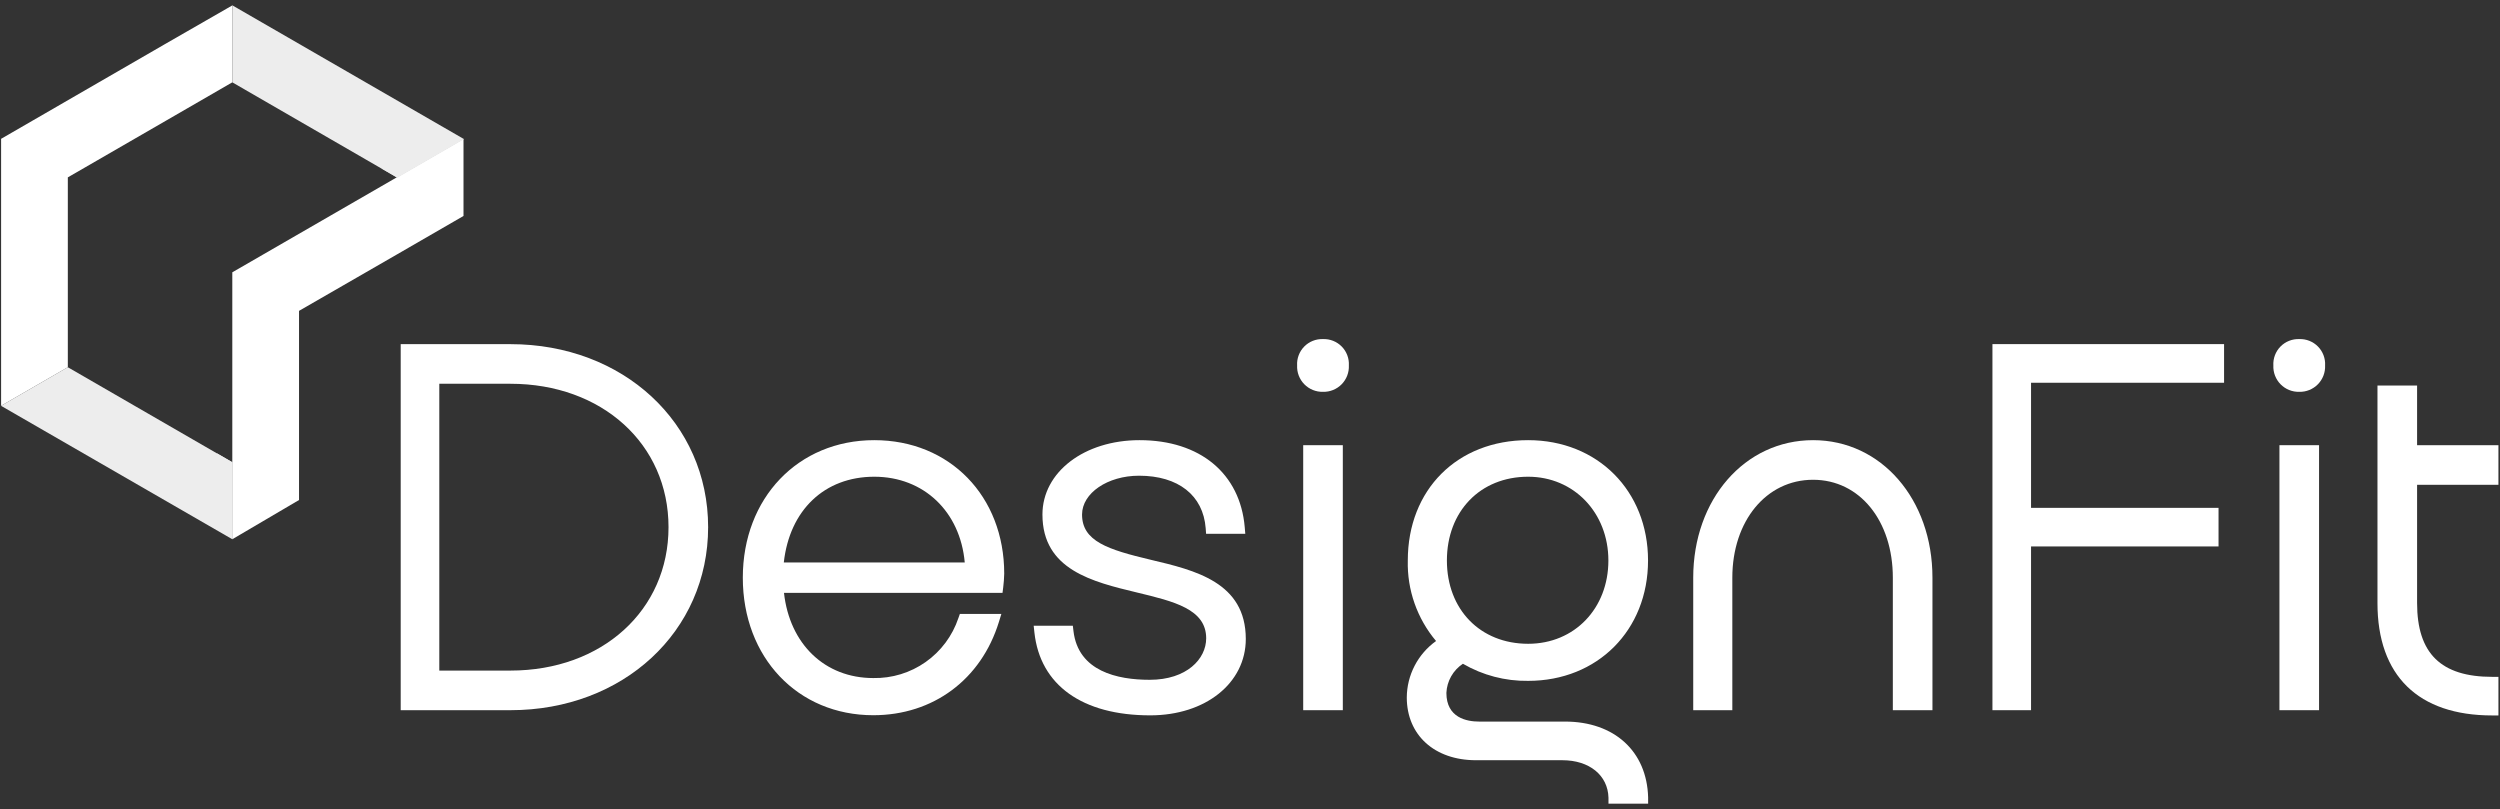 <svg width="377" height="122" viewBox="0 0 377 122" fill="none" xmlns="http://www.w3.org/2000/svg">
<rect x="0" y="0" width="377" height="122" fill="#333333" stroke="none"/>
<path d="M76.975 51.898H60.426V107.097H76.975C93.97 107.097 106.786 95.227 106.786 79.498C106.786 63.768 93.97 51.898 76.975 51.898ZM76.975 101.123H66.246V57.872H76.975C90.785 57.872 100.813 66.967 100.813 79.498C100.813 92.028 90.785 101.123 76.975 101.123Z" fill="white"/>
<path d="M131.841 66.376C120.353 66.376 112.016 75.096 112.016 87.119C112.016 99.142 120.291 107.855 131.688 107.855C140.727 107.855 147.959 102.466 150.636 93.787L151.005 92.584H144.747L144.524 93.21C143.626 95.887 141.896 98.208 139.587 99.834C137.279 101.46 134.511 102.306 131.688 102.25C124.386 102.25 119.081 97.132 118.225 89.4H151.179L151.283 88.586C151.369 87.894 151.42 87.197 151.436 86.5C151.436 74.839 143.231 66.376 131.841 66.376ZM131.841 71.89C139.309 71.89 144.802 77.154 145.484 84.817H118.197C119.074 76.925 124.331 71.89 131.841 71.89Z" fill="white"/>
<path d="M173.5 84.407C167.074 82.877 163.173 81.625 163.173 77.592C163.173 74.366 167.026 71.737 171.768 71.737C177.679 71.737 181.434 74.692 181.816 79.644L181.879 80.499H187.789L187.706 79.498C187.011 71.403 180.968 66.376 171.845 66.376C163.5 66.376 157.2 71.195 157.2 77.592C157.2 85.937 164.773 87.738 171.462 89.351C177.06 90.7 181.893 91.861 181.893 96.256C181.893 99.357 178.972 102.514 173.374 102.514C168.507 102.514 162.603 101.242 161.88 95.178L161.783 94.358H155.879L155.99 95.394C156.859 103.328 163.222 107.875 173.451 107.875C181.795 107.875 187.866 103.008 187.866 96.353C187.859 87.807 180.231 85.999 173.5 84.407Z" fill="white"/>
<path d="M199.507 51.133C198.983 51.114 198.46 51.205 197.973 51.399C197.486 51.593 197.045 51.886 196.678 52.261C196.311 52.635 196.026 53.082 195.841 53.573C195.656 54.063 195.576 54.587 195.606 55.111C195.582 55.633 195.667 56.154 195.854 56.642C196.041 57.13 196.326 57.574 196.692 57.947C197.058 58.32 197.496 58.614 197.981 58.81C198.465 59.007 198.984 59.101 199.507 59.088C200.029 59.101 200.548 59.007 201.032 58.81C201.517 58.614 201.955 58.32 202.321 57.947C202.687 57.574 202.972 57.13 203.159 56.642C203.346 56.154 203.431 55.633 203.408 55.111C203.437 54.587 203.357 54.063 203.172 53.573C202.988 53.082 202.703 52.635 202.335 52.261C201.968 51.886 201.527 51.593 201.04 51.399C200.553 51.205 200.031 51.114 199.507 51.133Z" fill="white"/>
<path d="M202.497 67.134H196.523V107.097H202.497V67.134Z" fill="white"/>
<path d="M236.008 108.814H223.053C221.21 108.814 218.116 108.258 218.116 104.489C218.155 103.612 218.4 102.757 218.833 101.993C219.266 101.229 219.873 100.578 220.605 100.094C223.59 101.831 226.992 102.723 230.445 102.674C240.917 102.674 248.524 95.025 248.524 84.525C248.524 74.025 240.924 66.376 230.445 66.376C219.757 66.376 212.296 73.837 212.296 84.525C212.184 88.957 213.7 93.276 216.558 96.666C215.202 97.635 214.094 98.911 213.327 100.391C212.559 101.87 212.153 103.511 212.143 105.177C212.143 110.838 216.315 114.641 222.573 114.641H235.604C239.679 114.641 242.461 116.908 242.558 120.281V121.192H248.538V120.239C248.35 113.299 243.441 108.814 236.008 108.814ZM230.445 71.89C237.343 71.89 242.544 77.321 242.544 84.525C242.544 91.729 237.454 97.083 230.445 97.083C223.227 97.083 218.192 91.917 218.192 84.525C218.192 77.133 223.199 71.89 230.445 71.89Z" fill="white"/>
<path d="M273.417 66.376C263.112 66.376 255.338 75.291 255.338 87.119V107.097H261.235V87.119C261.235 78.559 266.359 72.349 273.41 72.349C280.462 72.349 285.44 78.559 285.44 87.119V107.097H291.414V87.119C291.42 75.291 283.695 66.376 273.417 66.376Z" fill="white"/>
<path d="M300.461 107.097H306.281V82.404H334.555V76.584H306.281V57.719H335.389V51.892H300.461V107.097Z" fill="white"/>
<path d="M349.713 67.134H343.74V107.097H349.713V67.134Z" fill="white"/>
<path d="M346.723 51.133C346.199 51.114 345.677 51.205 345.19 51.399C344.703 51.593 344.262 51.886 343.894 52.261C343.527 52.635 343.242 53.082 343.058 53.573C342.873 54.063 342.793 54.587 342.822 55.111C342.799 55.633 342.884 56.154 343.071 56.642C343.258 57.13 343.543 57.574 343.909 57.947C344.275 58.32 344.713 58.614 345.197 58.81C345.682 59.007 346.201 59.101 346.723 59.088C347.246 59.101 347.765 59.007 348.249 58.81C348.733 58.614 349.172 58.32 349.538 57.947C349.904 57.574 350.189 57.13 350.376 56.642C350.563 56.154 350.647 55.633 350.624 55.111C350.654 54.587 350.573 54.063 350.389 53.573C350.204 53.082 349.919 52.635 349.552 52.261C349.185 51.886 348.744 51.593 348.257 51.399C347.77 51.205 347.247 51.114 346.723 51.133Z" fill="white"/>
<path d="M376.763 73.107V67.134H364.497V58.143H358.523V90.957C358.523 101.881 364.67 107.889 375.831 107.889H376.763V102.069H375.831C368.099 102.069 364.497 98.537 364.497 90.943V73.107H376.763Z" fill="white"/>
<path d="M0.249 61.251L35.032 81.319V69.707L10.332 55.438L10.228 55.375L0.166 61.188L0.249 61.251Z" fill="#EDEDED"/>
<path d="M35.032 81.319V69.707L34.976 69.672L32.682 68.344L35.032 81.319Z" fill="#EDEDED"/>
<path d="M24.963 18.236L35.032 12.415V0.803L34.948 0.865L24.866 6.658L0.166 20.934V61.188L10.228 55.375V26.747L24.963 18.236Z" fill="white"/>
<path d="M69.897 20.934V32.567L59.828 38.387L45.093 46.878V75.402L35.031 81.319V41.065L59.828 26.747L69.897 20.934Z" fill="white"/>
<path d="M69.897 20.934V21.031L59.828 26.851V26.747L35.031 12.415V0.803L69.897 20.934Z" fill="#EDEDED"/>
<path d="M69.897 20.934L59.828 26.747L57.52 25.398L69.897 20.934Z" fill="#EDEDED"/>
</svg>
